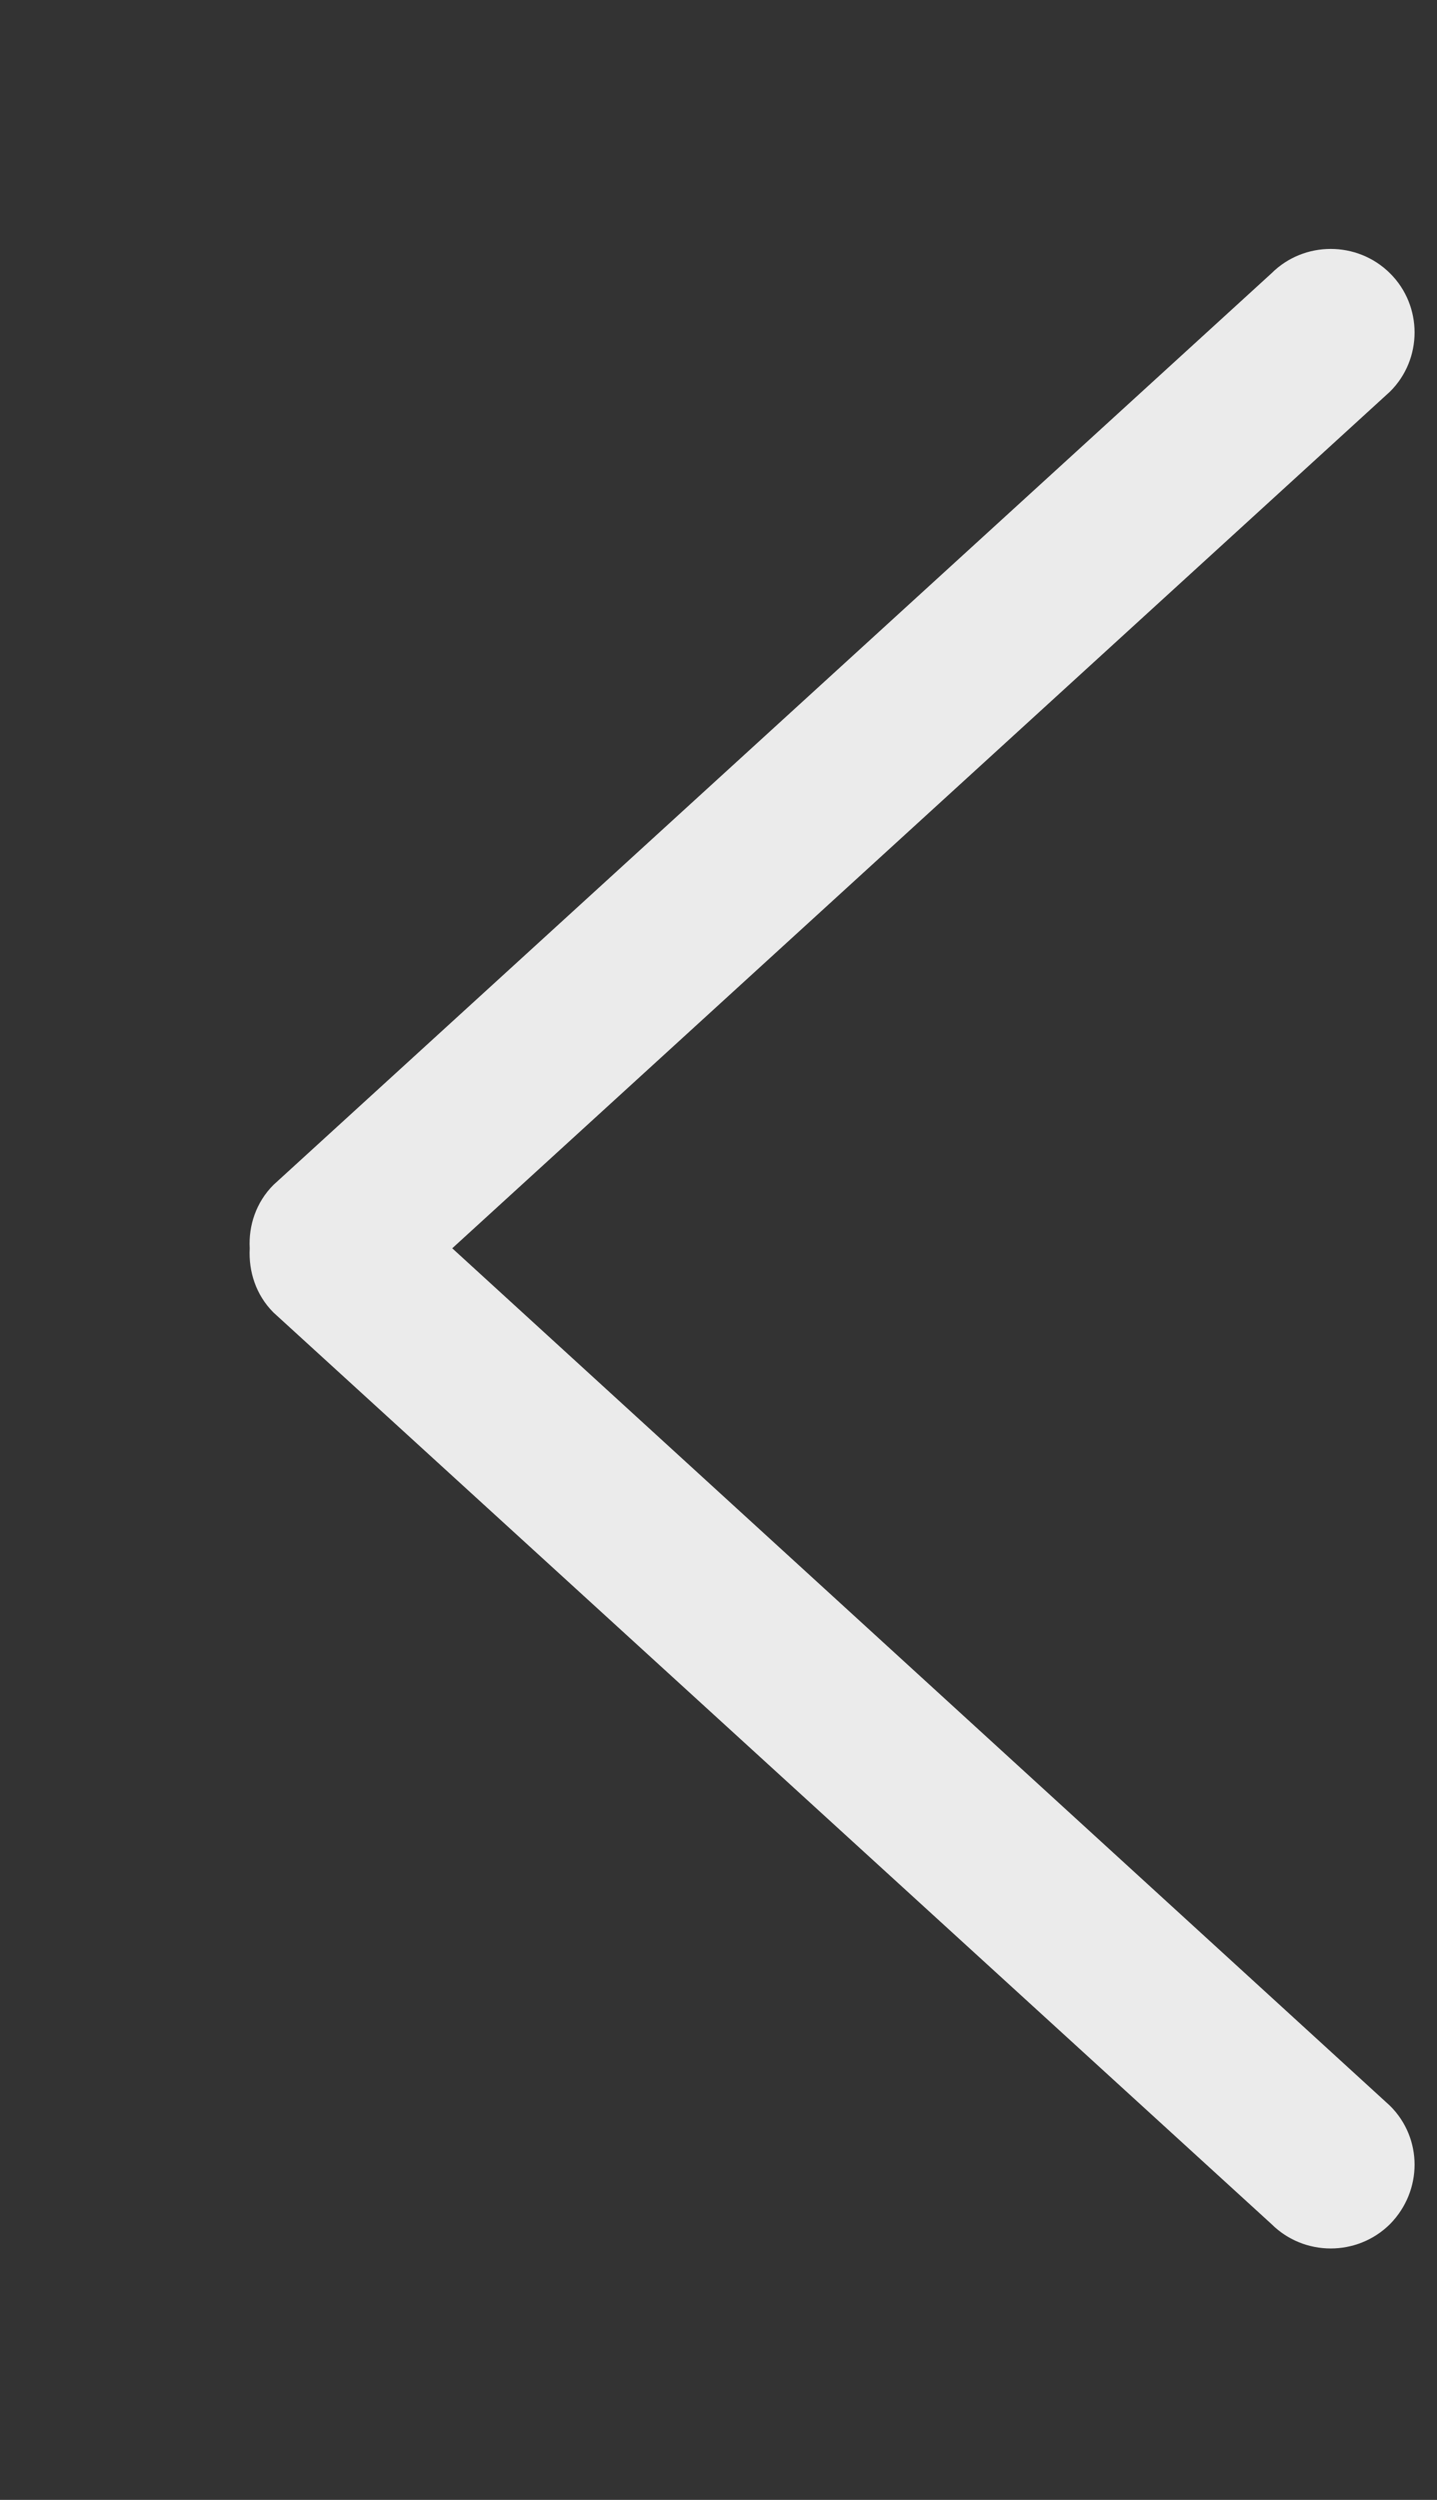 <!-- Generated by IcoMoon.io -->
<svg version="1.1" xmlns="http://www.w3.org/2000/svg" width="23" height="40" viewBox="0 0 23 40">
<rect x="0" y="0" width="23" height="40" fill="#333333" stroke="none"/>
<title>bm-chevron-left1</title>
<path fill="#ebebeb" d="M7.239 19.973l15.009-13.707c0.524-0.52 0.524-1.373 0-1.893s-1.375-0.52-1.897 0l-15.975 14.587c-0.279 0.28-0.399 0.653-0.379 1.013-0.020 0.373 0.1 0.747 0.379 1.027l15.975 14.587c0.523 0.52 1.373 0.52 1.897 0 0.524-0.533 0.524-1.373 0-1.893l-15.009-13.72z"></path>
</svg>
